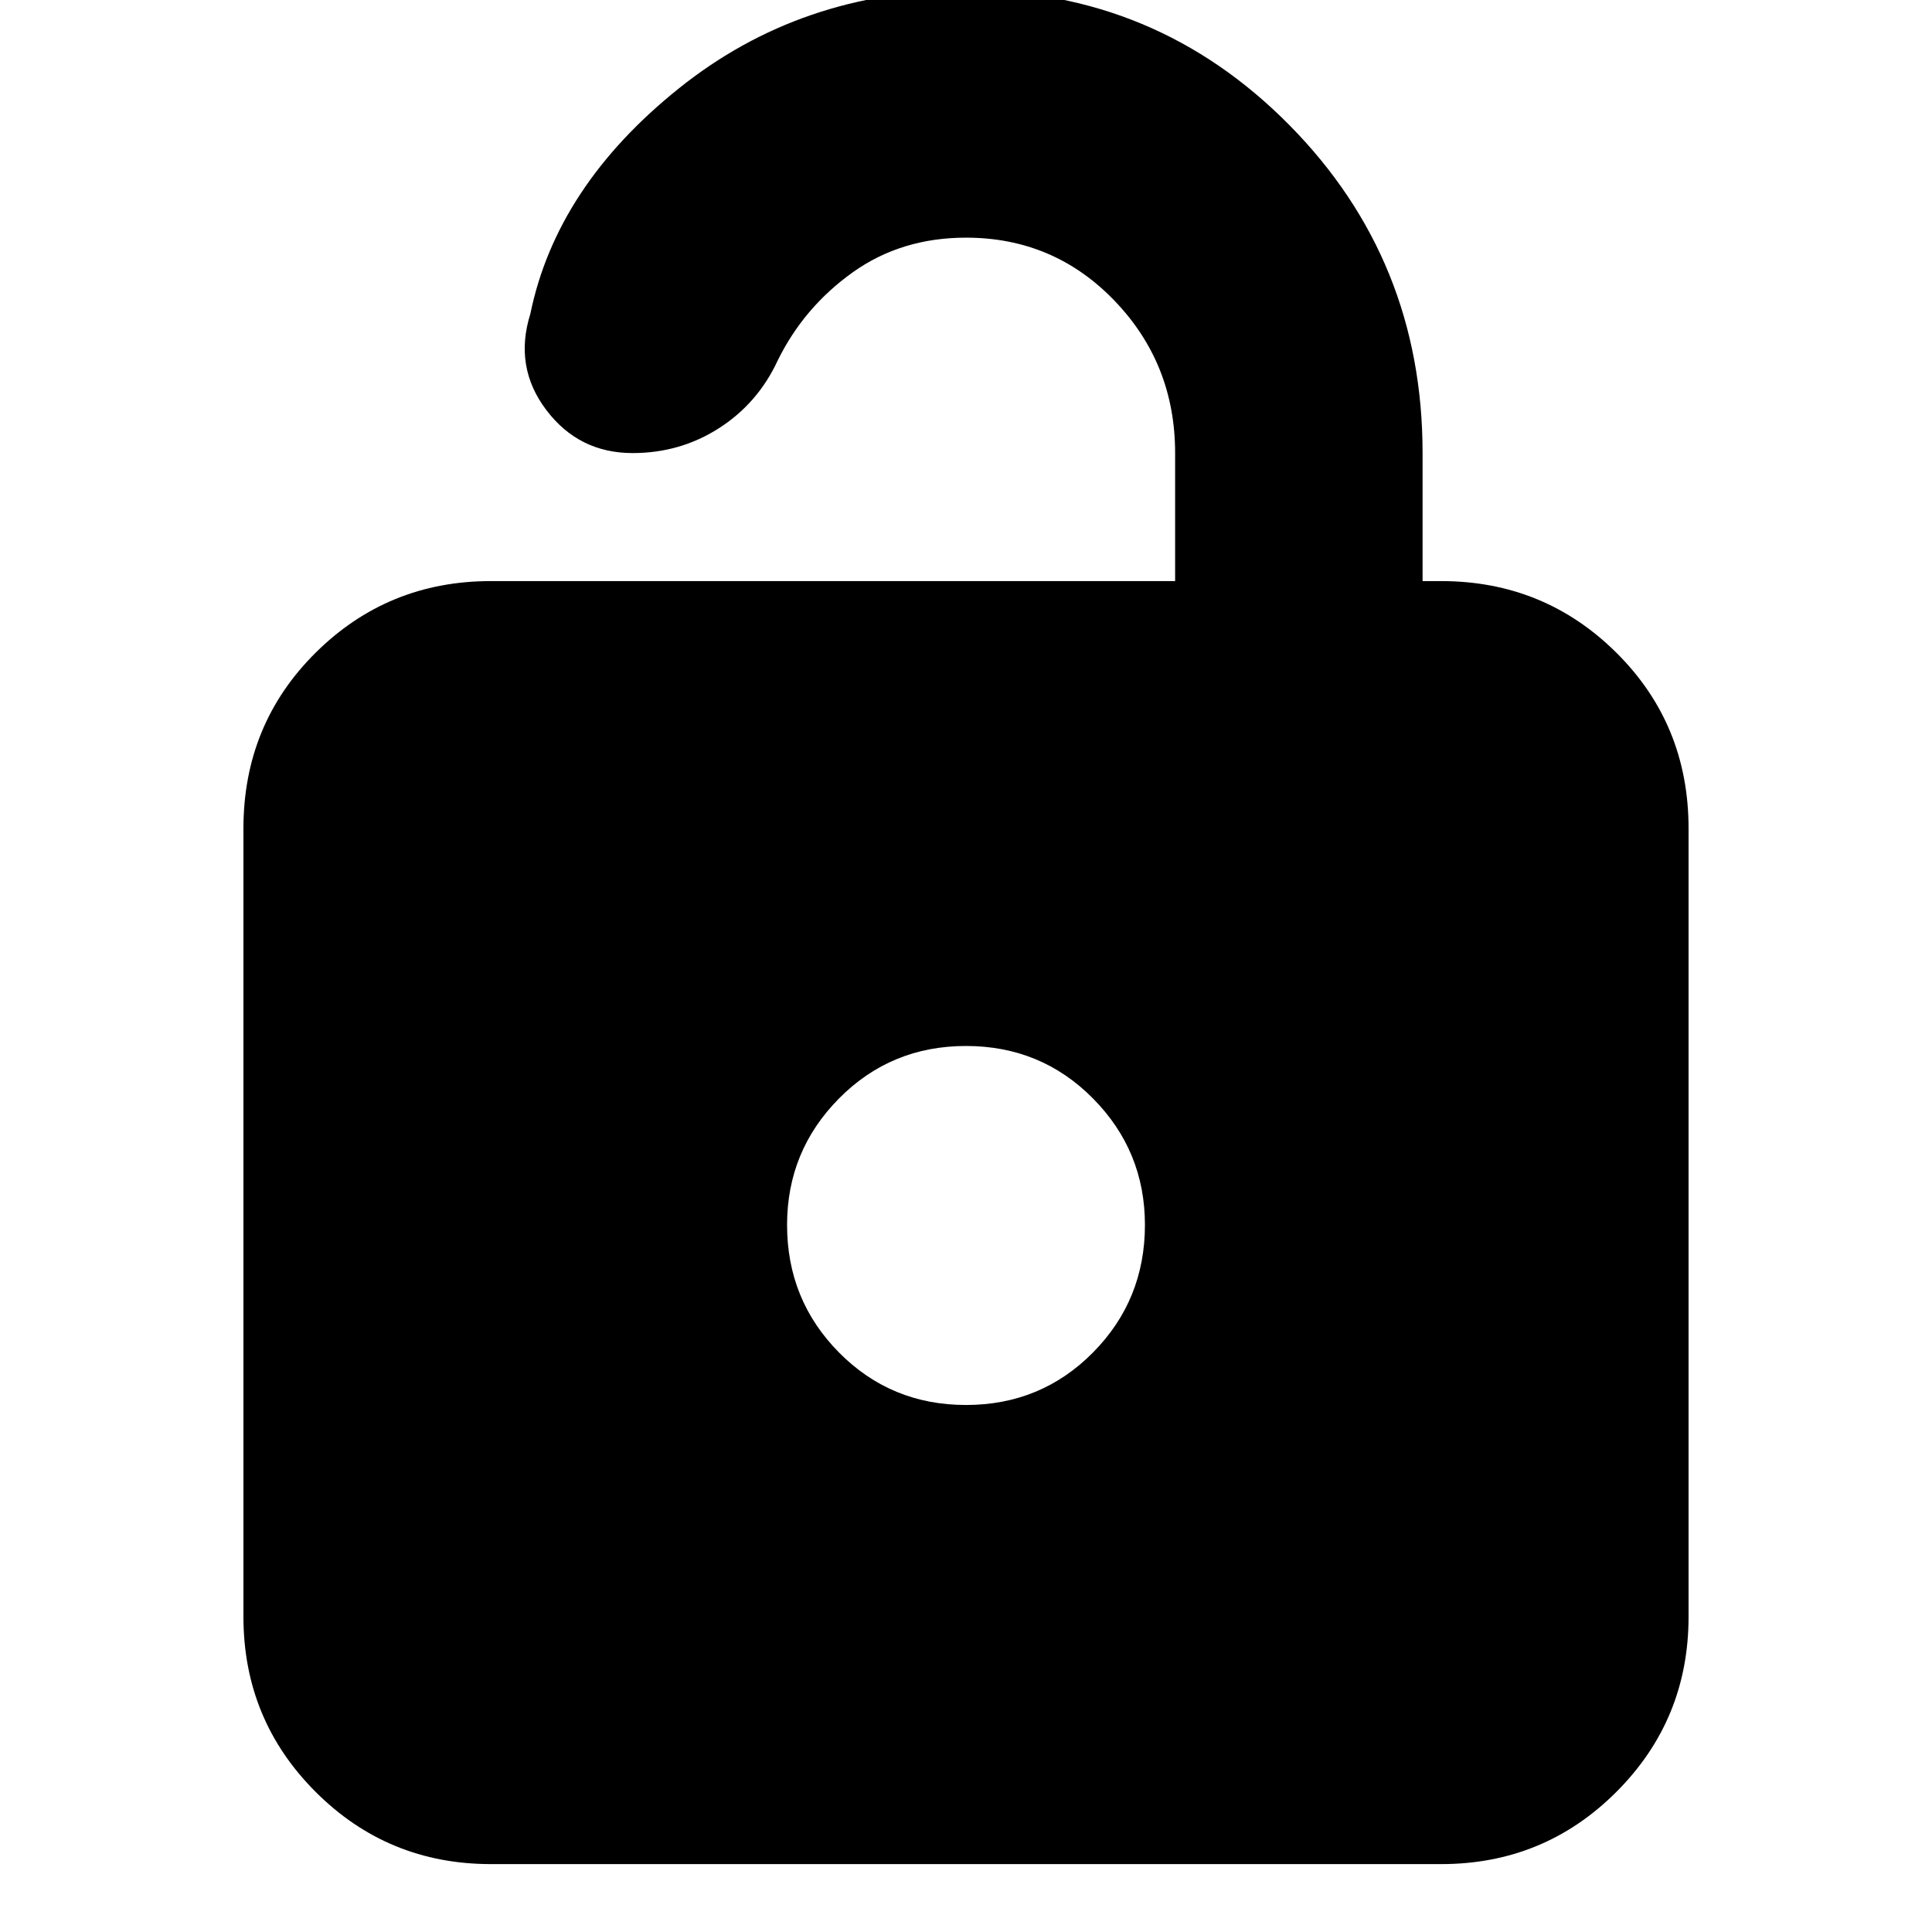 <svg xmlns="http://www.w3.org/2000/svg" height="24" viewBox="0 -960 960 960" width="24"><path d="M243.91-33.74q-51.2 0-87.08-35.88-35.87-35.87-35.87-87.08v-391.6q0-51.77 35.87-87.37 35.88-35.59 87.08-35.59h340v-63.61q0-44.4-30.13-75.72T480-841.91q-32.18 0-56.35 17.28t-37.17 43.67q-9.83 21.26-29.15 33.68-19.33 12.41-42.97 12.41-26.71 0-42.9-21.39-16.2-21.39-7.94-47.78 13-63.35 73.87-112.09 60.86-48.74 142.61-48.74 94.43 0 160.65 67t66.22 163v63.61h9.22q51.2 0 87.08 35.59 35.87 35.6 35.87 87.37v391.6q0 51.21-35.87 87.08-35.88 35.88-87.08 35.88H243.91ZM480-261.87q37.3 0 63.11-26.09 25.8-26.08 25.8-63.39 0-36.74-25.8-62.82-25.81-26.09-63.11-26.09t-63.11 26.09q-25.8 26.08-25.8 62.82 0 37.31 25.8 63.39 25.81 26.09 63.11 26.09Z"/></svg>